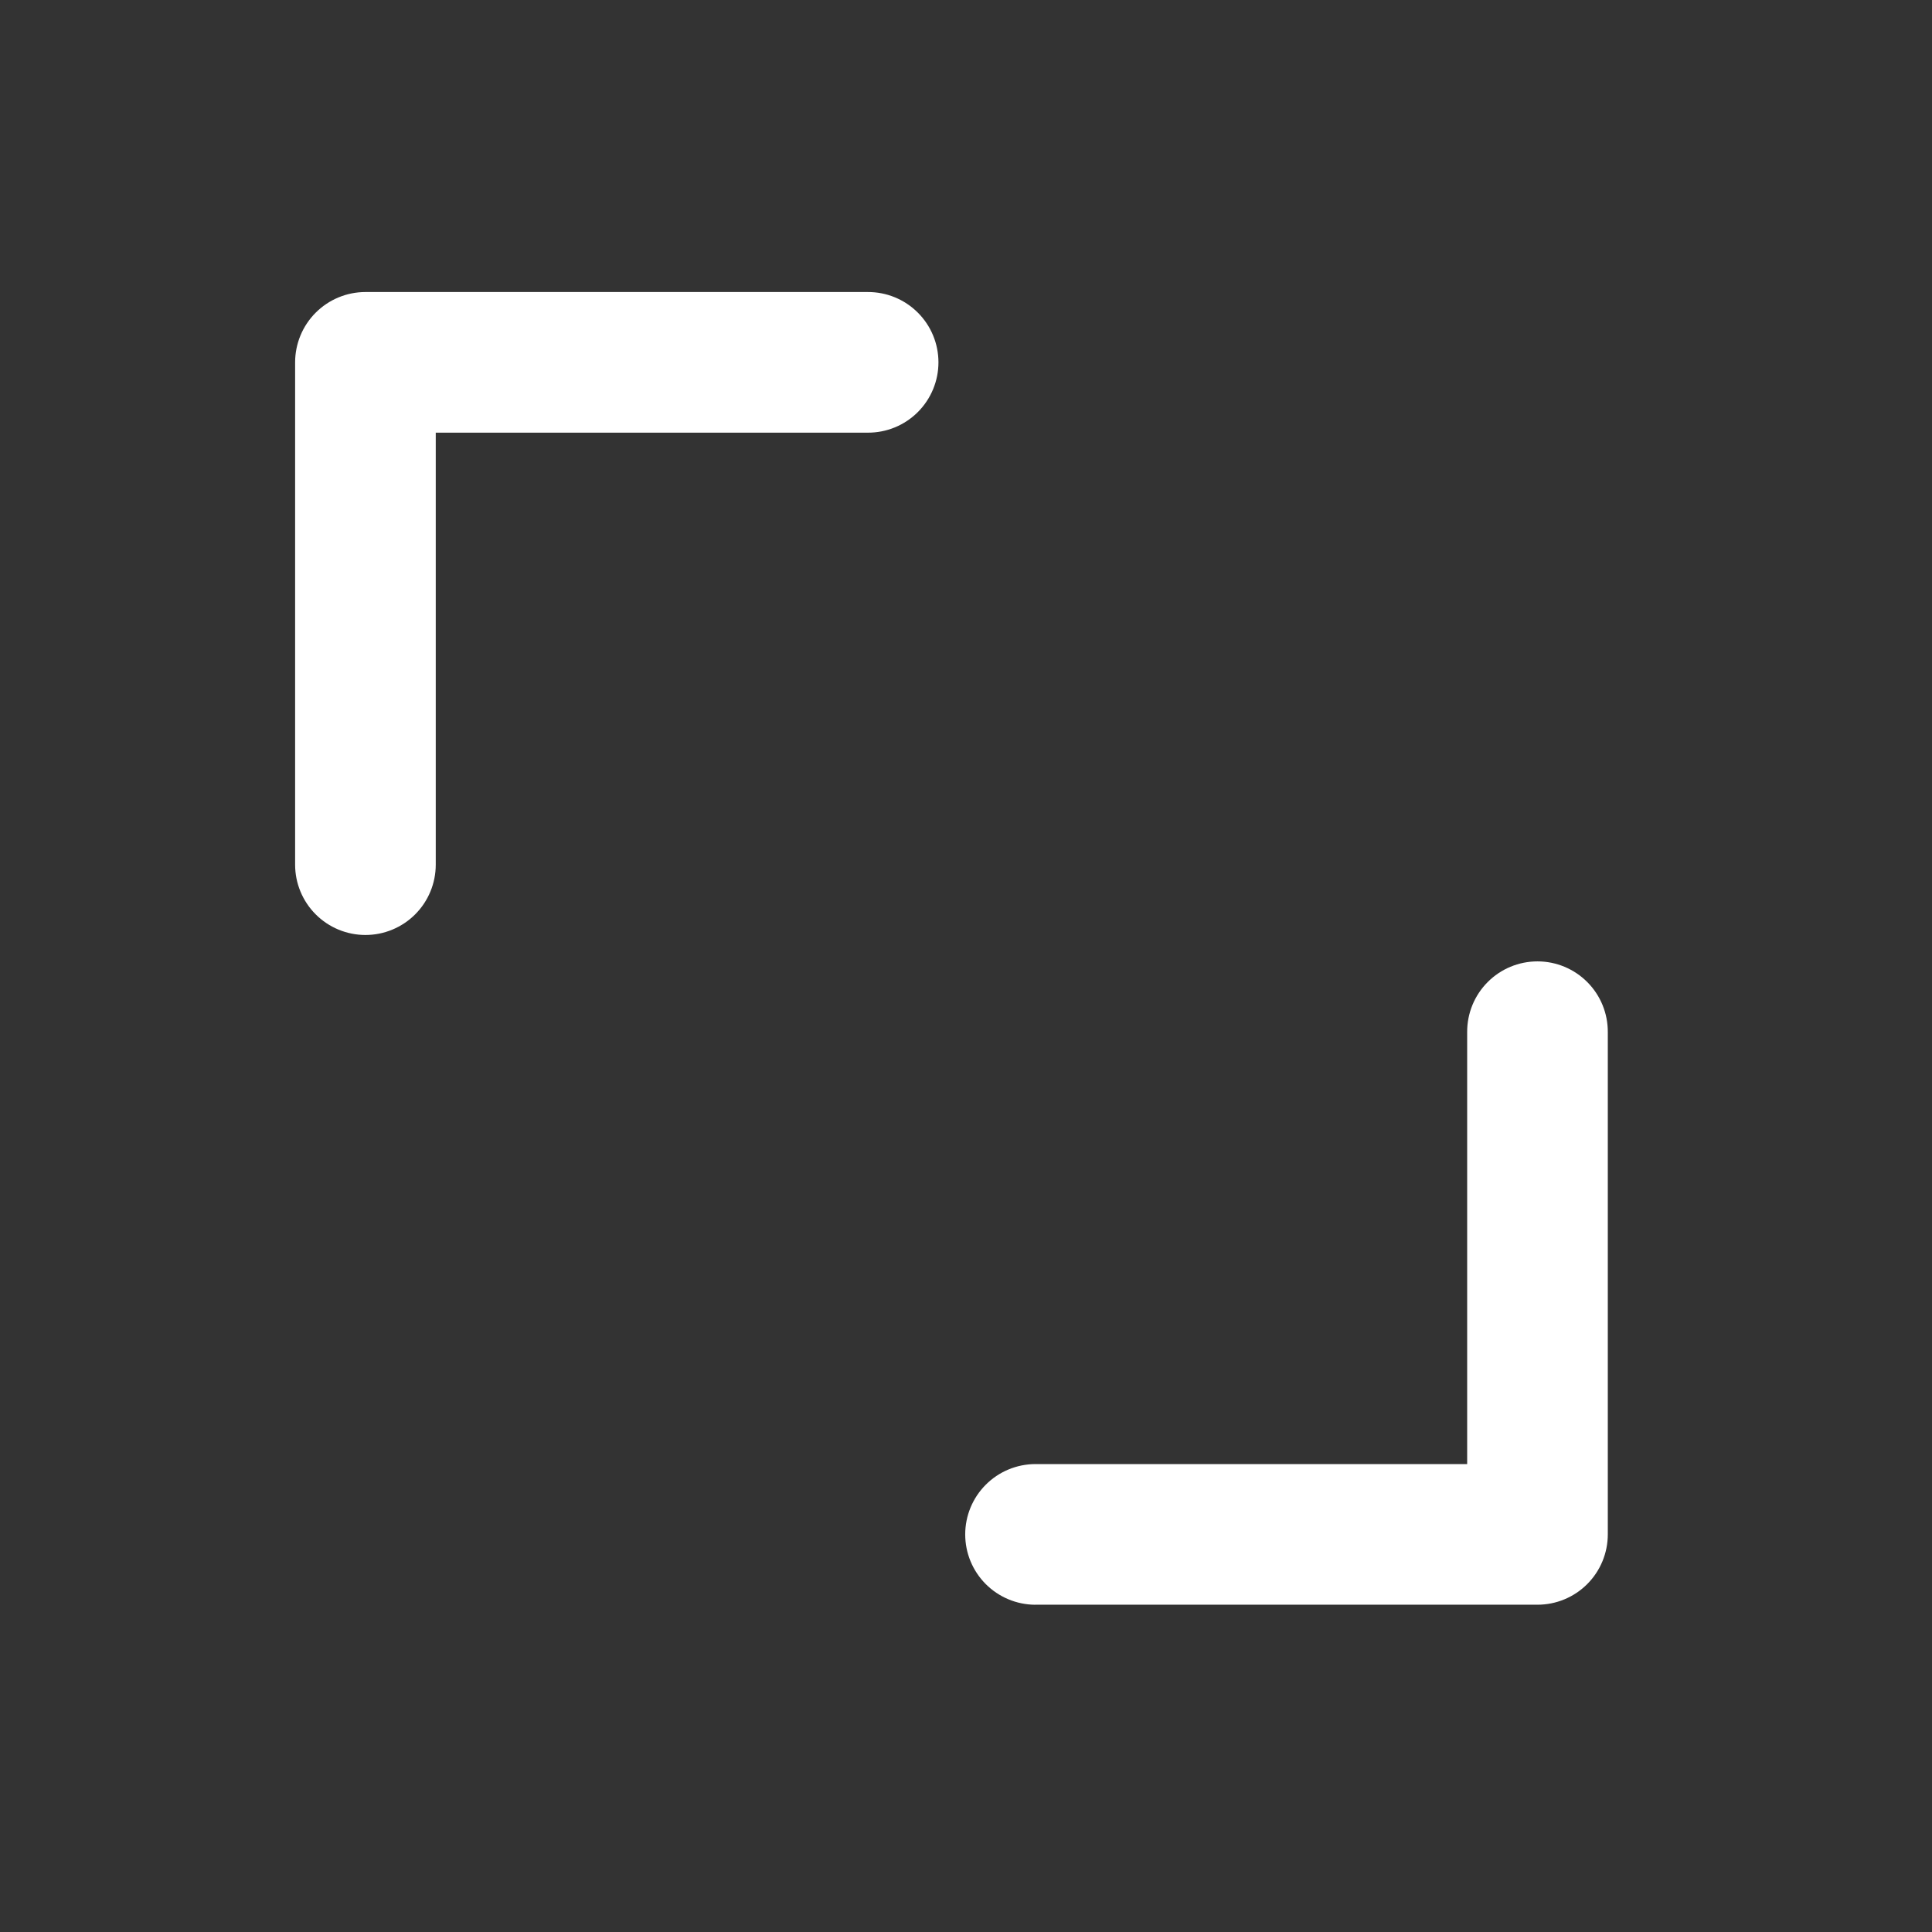<svg xmlns="http://www.w3.org/2000/svg" viewBox="0 0 1024 1024" width="1024" height="1024">
	<rect x="0" y="0" width="1024" height="1024" fill="#333333" stroke="none"/>
	<style>
		tspan { white-space:pre }
		.shp0 { fill: #ffffff } 
	</style>
	<path id="Layer" class="shp0" d="M548.66,850.53h266.24c4.89,0 9.74,-0.96 14.26,-2.84c4.52,-1.87 8.63,-4.62 12.09,-8.08c3.46,-3.46 6.21,-7.57 8.08,-12.09c1.87,-4.52 2.84,-9.37 2.84,-14.26v-266.24c0.05,-9.92 -3.85,-19.45 -10.85,-26.48c-7,-7.03 -16.51,-10.99 -26.42,-10.99c-9.92,0 -19.43,3.95 -26.42,10.99c-7,7.03 -10.9,16.56 -10.85,26.48v228.97h-228.97c-9.85,0.05 -19.28,4 -26.23,10.99c-6.95,6.98 -10.85,16.44 -10.85,26.29c0,9.85 3.9,19.3 10.85,26.29c6.95,6.98 16.38,10.93 26.23,10.99zM193.69,495.56c4.89,0 9.74,-0.96 14.26,-2.84c4.52,-1.87 8.63,-4.62 12.09,-8.08c3.46,-3.46 6.21,-7.57 8.08,-12.09c1.87,-4.52 2.84,-9.37 2.84,-14.26l0,-228.97h228.97c9.92,0.05 19.45,-3.85 26.48,-10.85c7.03,-7 10.99,-16.51 10.99,-26.42c0,-9.92 -3.95,-19.43 -10.99,-26.42c-7.03,-7 -16.56,-10.9 -26.48,-10.85l-266.24,0c-4.89,0 -9.74,0.96 -14.26,2.84c-4.52,1.87 -8.63,4.62 -12.09,8.08c-3.46,3.46 -6.21,7.57 -8.08,12.09c-1.87,4.52 -2.84,9.37 -2.84,14.26l0,266.24c0,4.89 0.96,9.74 2.84,14.26c1.87,4.52 4.62,8.63 8.08,12.09c3.46,3.46 7.57,6.21 12.09,8.08c4.52,1.87 9.37,2.84 14.26,2.84z" />
</svg>